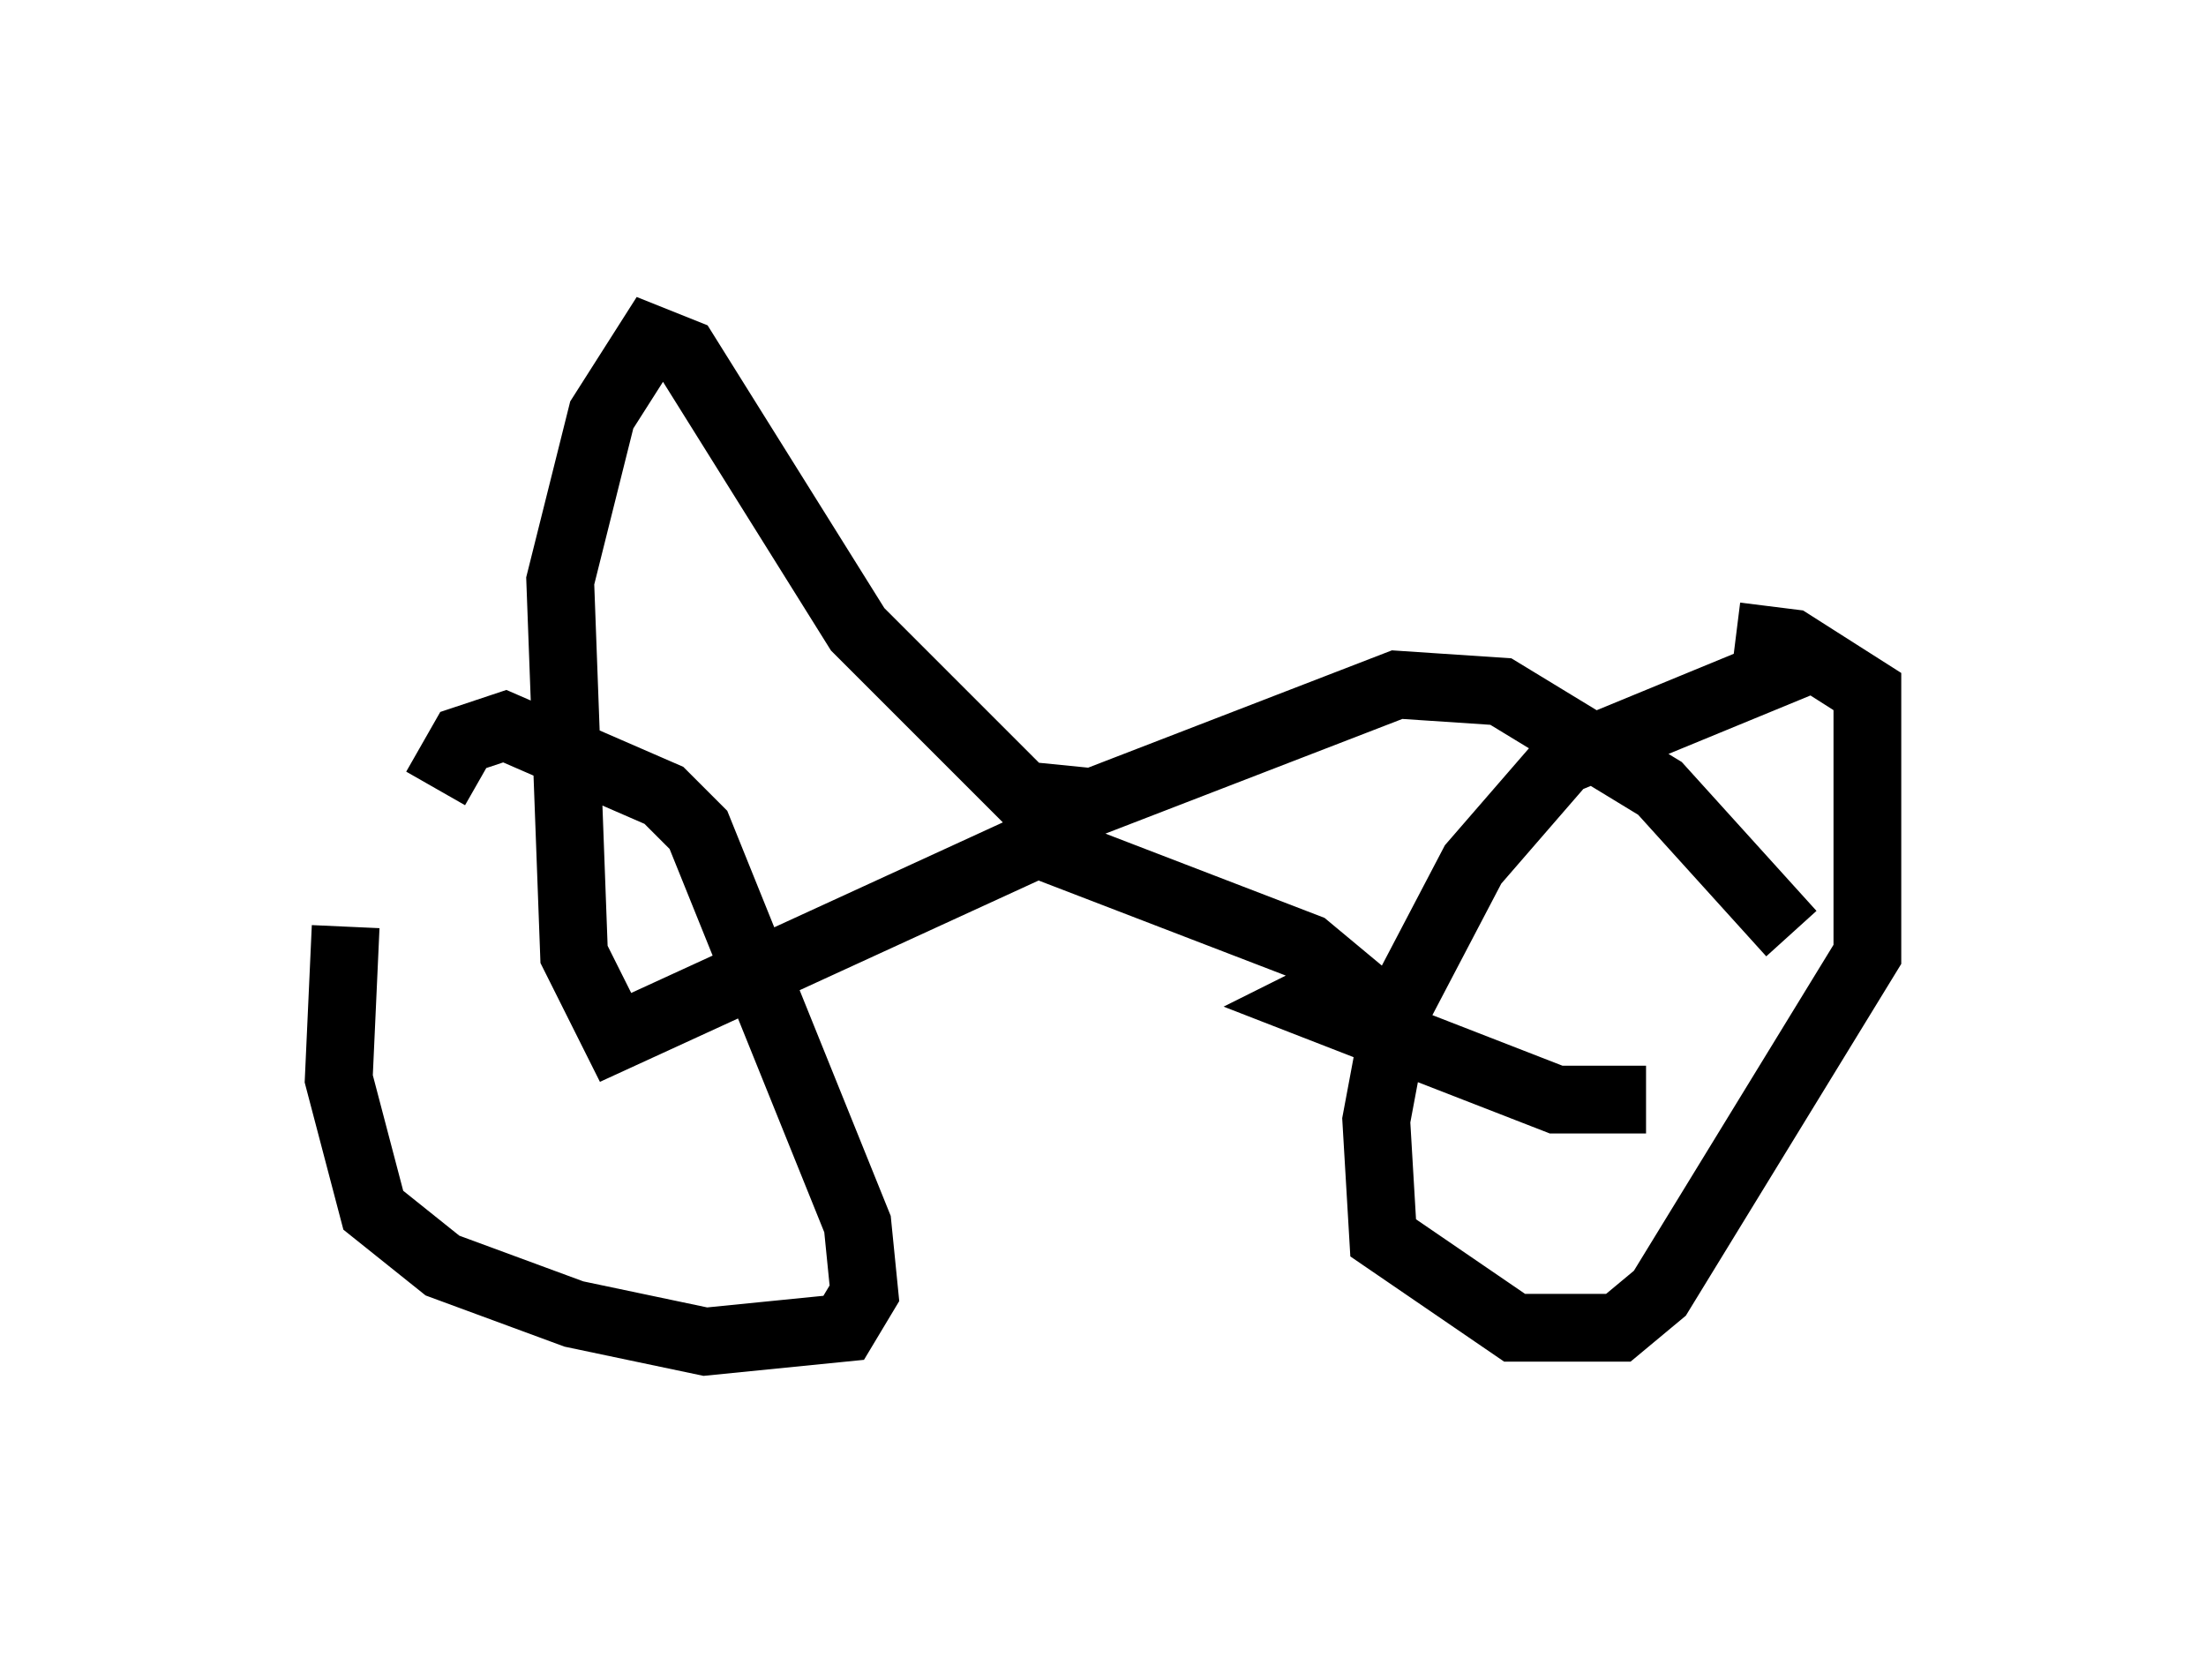 <?xml version="1.0" encoding="utf-8" ?>
<svg baseProfile="full" height="24.802" version="1.1" width="32.561" xmlns="http://www.w3.org/2000/svg" xmlns:ev="http://www.w3.org/2001/xml-events" xmlns:xlink="http://www.w3.org/1999/xlink"><defs /><rect fill="white" height="24.802" width="32.561" x="0" y="0" /><path d="M5.408, 12.963 m-0.306, 0.715 l-0.102, 2.246 0.51, 1.94 l1.021, 0.817 1.94, 0.715 l1.94, 0.408 2.042, -0.204 l0.306, -0.51 -0.102, -1.021 l-2.348, -5.819 -0.51, -0.51 l-2.348, -1.021 -0.613, 0.204 l-0.408, 0.715 m20.111, -1.838 l-3.471, 1.429 -1.327, 1.531 l-1.123, 2.144 -0.306, 1.633 l0.102, 1.735 1.94, 1.327 l1.531, 0.0 0.613, -0.51 l3.063, -5.002 0.0, -3.879 l-1.123, -0.715 -0.817, -0.102 m-1.327, 6.84 l-1.327, 0.0 -3.675, -1.429 l0.613, -0.306 -0.613, -0.51 l-3.981, -1.531 -6.227, 2.858 l-0.613, -1.225 -0.204, -5.513 l0.613, -2.45 0.715, -1.123 l0.51, 0.204 2.552, 4.083 l2.45, 2.45 1.021, 0.102 l4.492, -1.735 1.531, 0.102 l2.348, 1.429 1.94, 2.144 " fill="none" stroke="black" stroke-width="1" /></svg>